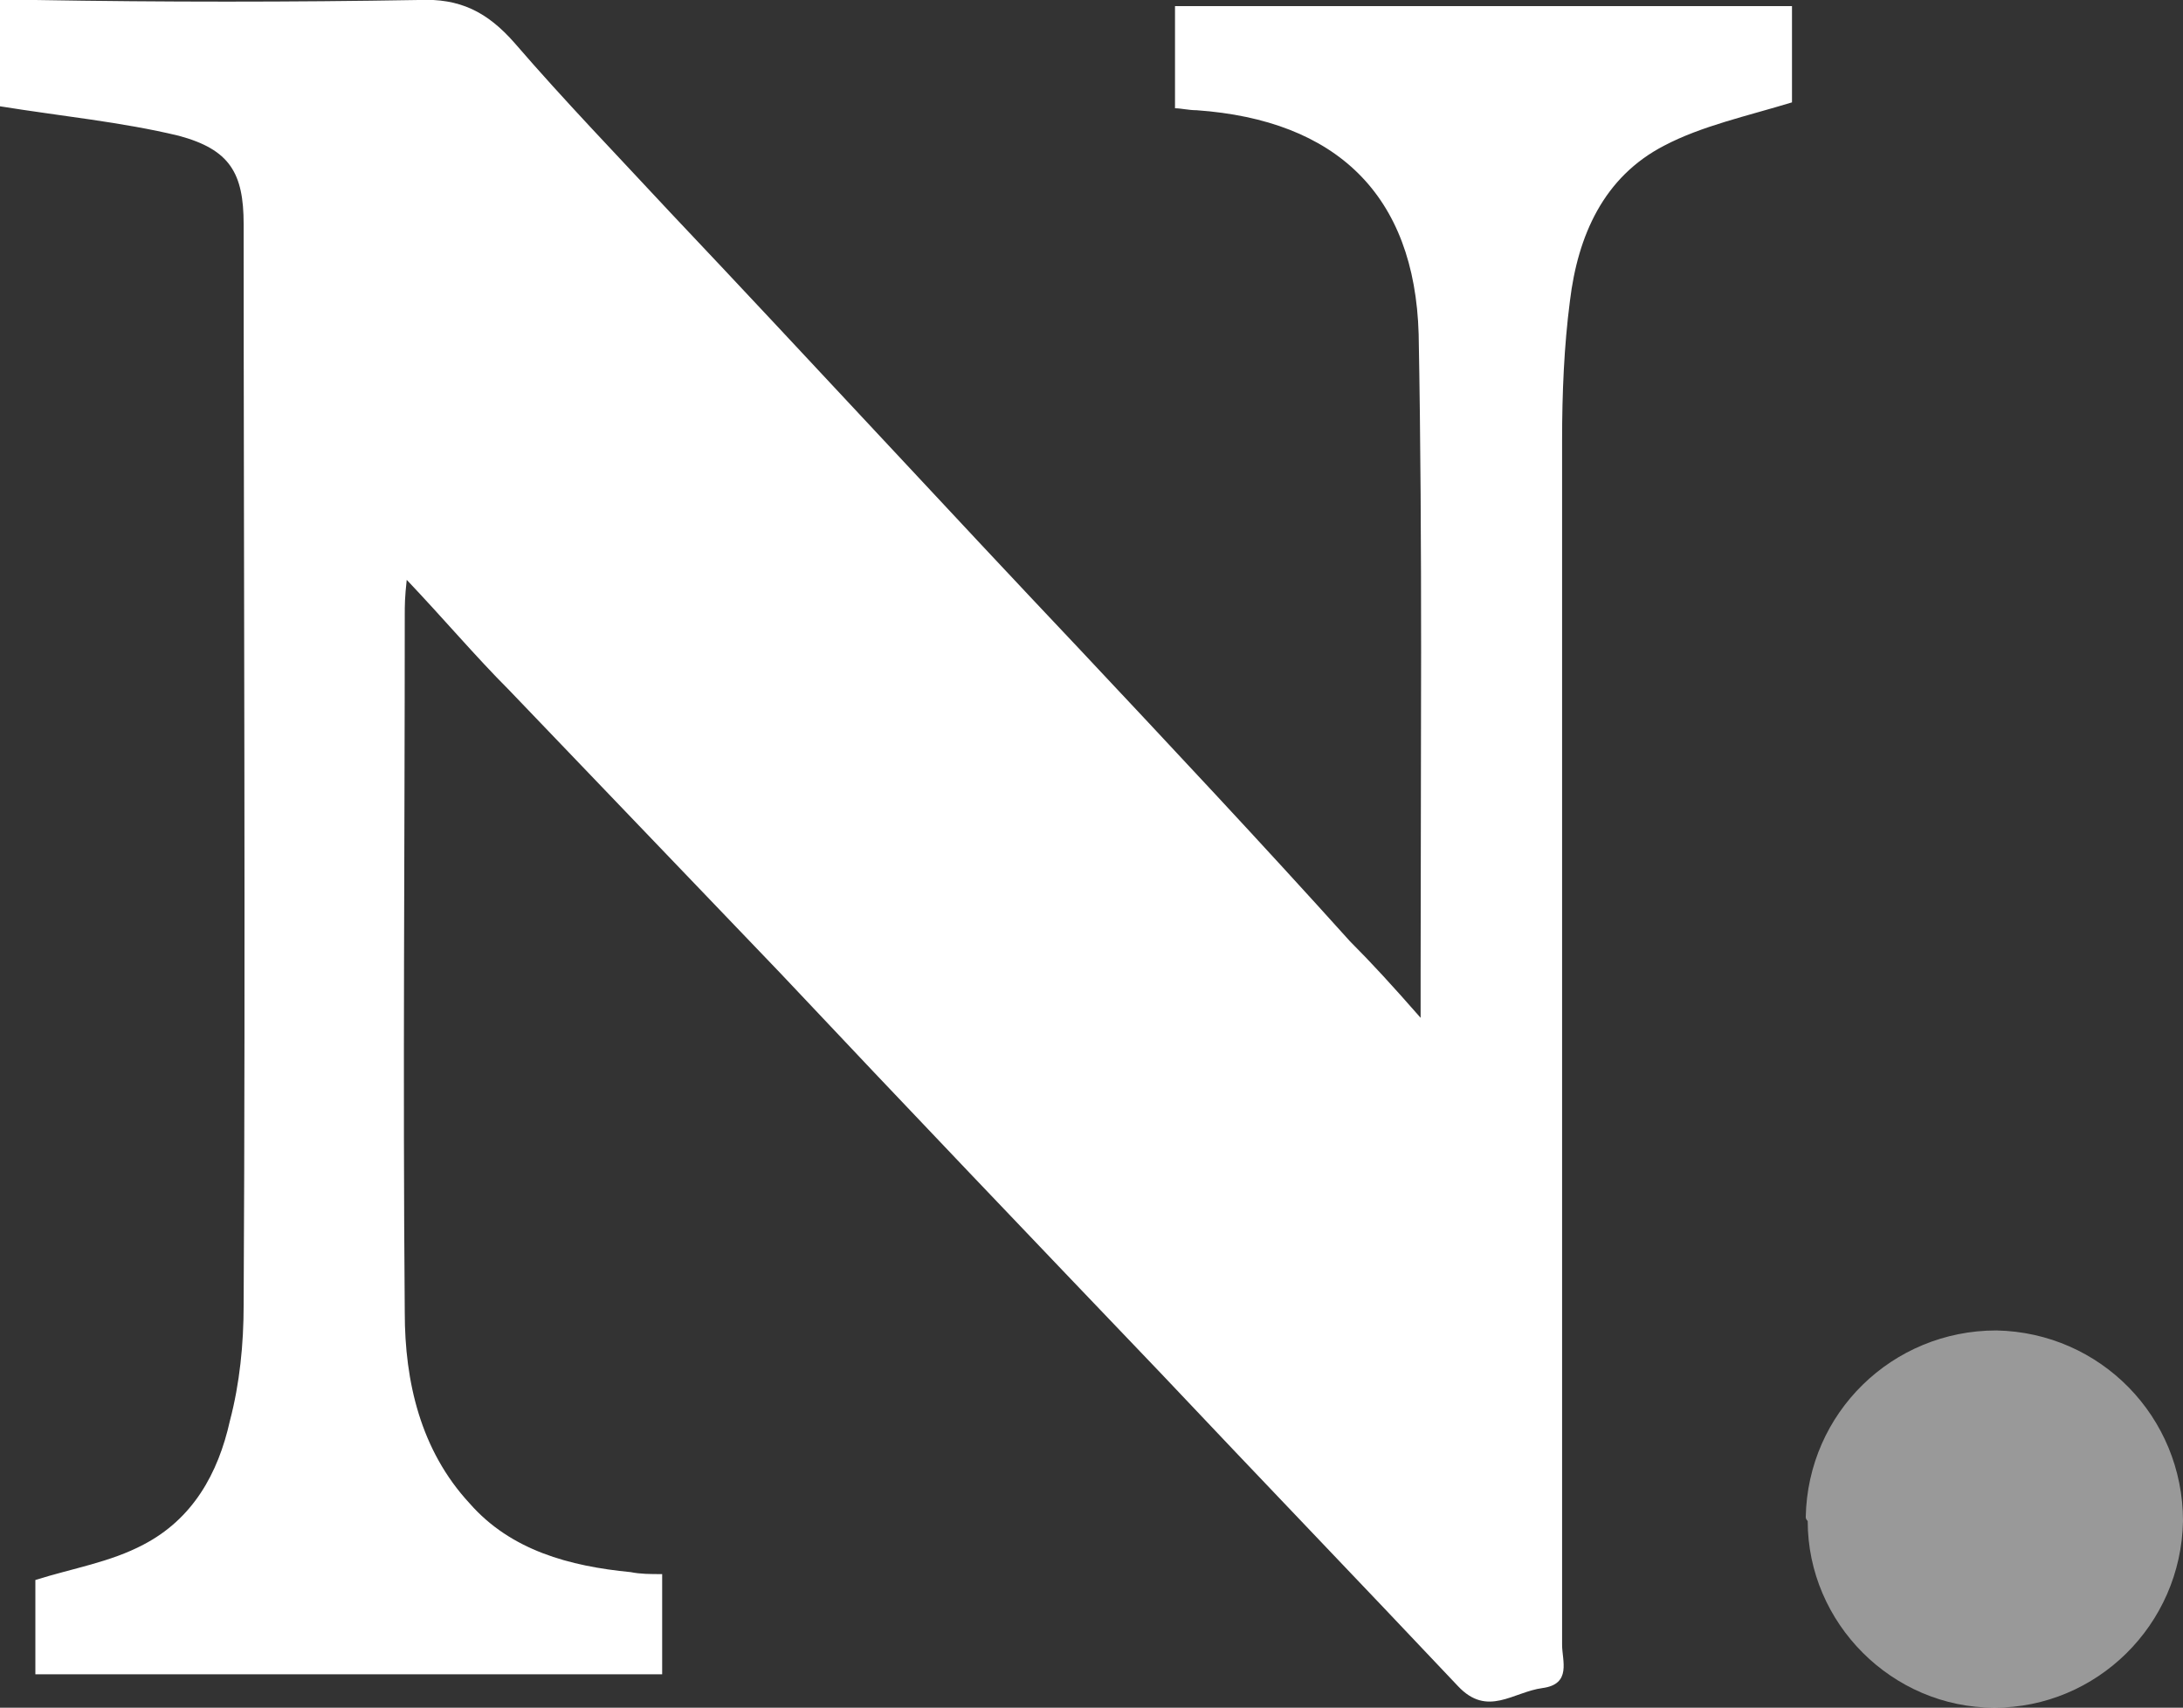<?xml version="1.0" encoding="UTF-8"?><svg id="Layer_2" xmlns="http://www.w3.org/2000/svg" viewBox="0 0 111.1 86.91"><rect x="0" y="0" width="111.1" height="86.91" fill="#333333" stroke="none"/><defs><style>.cls-1,.cls-2{fill:#fff;}.cls-2{opacity:.5;}</style></defs><g id="Layer_1-2"><path class="cls-1" d="m72.3,51.81v-2.4c0-10.8.1-21.6-.1-32.4-.2-7.1-4.2-10.9-11.3-11.4-.4,0-.8-.1-1.1-.1V.31h31.4v4.9c-2.3.7-4.6,1.2-6.5,2.2-3.1,1.6-4.4,4.6-4.8,7.9-.3,2.3-.4,4.7-.4,7.1v61.3c0,.8.5,2-1,2.2s-2.8,1.5-4.3-.1c-5-5.3-10.1-10.6-15.1-15.9-6.5-6.8-13-13.6-19.4-20.4-4.6-4.8-9.2-9.6-13.8-14.4-1.7-1.7-3.3-3.6-5.2-5.6-.1.9-.1,1.3-.1,1.8,0,11.8-.1,23.7,0,35.5,0,3.5.8,7,3.3,9.7,2.1,2.4,5.1,3.2,8.2,3.5.5.1,1,.1,1.6.1v5.1H1.8v-4.8c1.9-.6,3.8-.9,5.5-1.8,2.5-1.3,3.8-3.6,4.4-6.3.5-1.9.7-3.9.7-5.9.1-18.3,0-36.7,0-55,0-2.6-.7-3.8-3.3-4.5-2.9-.7-6-1-9.1-1.5V0h1.8C8.3.11,14.8.11,21.3,0c2.1-.1,3.5.6,4.9,2.2,2.5,2.9,5.3,5.8,7.9,8.6,7,7.4,13.9,14.9,20.9,22.3,4.6,4.9,9.2,9.8,13.7,14.8,1.1,1.1,2.2,2.3,3.6,3.9h0Z"/><path class="cls-2" d="m91.9,77.21c.1-5.3,4.4-9.5,9.7-9.5,5.3.1,9.5,4.4,9.5,9.7-.1,5.3-4.4,9.5-9.6,9.5s-9.5-4.3-9.5-9.5q-.1-.1-.1-.2h0Z"/></g></svg>